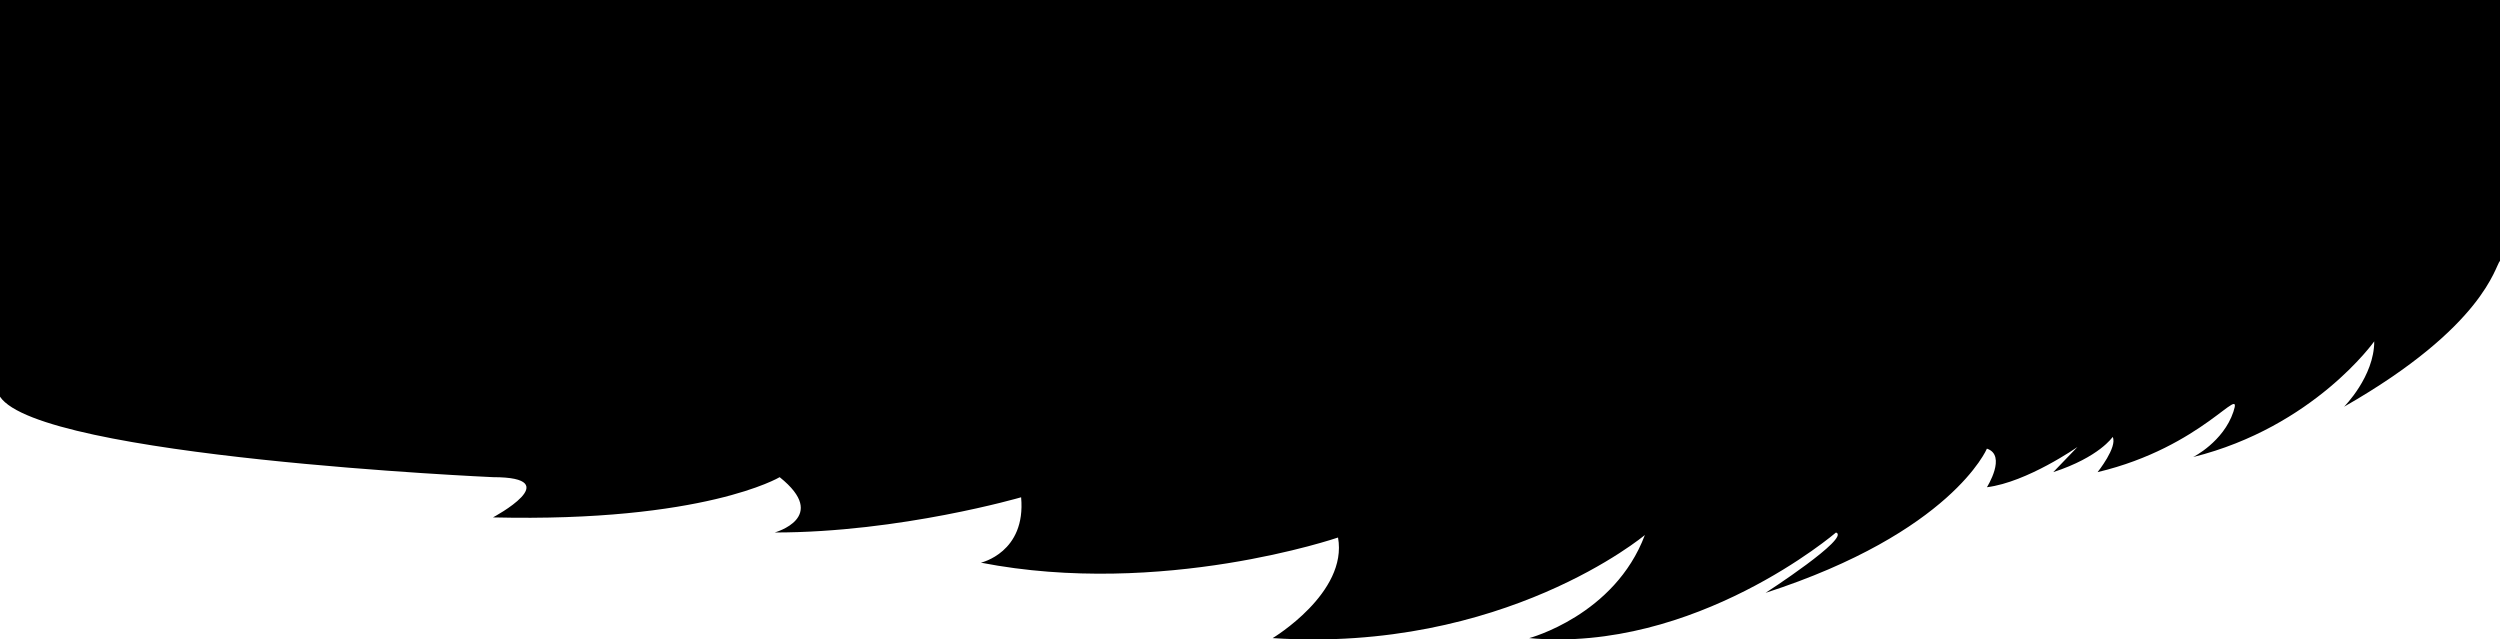 <?xml version="1.0" encoding="UTF-8"?>
<svg id="Layer_2" xmlns="http://www.w3.org/2000/svg" viewBox="0 0 497 127.12">
  <g id="Layer_2-2" data-name="Layer_2">
    <path d="M497,51.86c-1,1-3,13-31,29,0,0,6-6,6-13,0,0-12,17-36,23,0,0,6-3,8-9s-6,7-27,12c0,0,4-5,3-7,0,0-2.63,4-11.81,7l4.81-5s-10,7-18,8c0,0,4-6.33,0-7.67,0,0-7,16.67-44,28.67,0,0,17-11,14-12,0,0-28,24-61,21,0,0,17-4.5,23-20.5,0,0-28,23.5-74,20.5,0,0,15-9,13-20,0,0-35,12-71,5,0,0,9-2,8-13,0,0-24,7-49,7,0,0,11-3,1-11,0,0-15,9-57,8,0,0,15-8,0-8,0,0-90-4-98-16V0h497s0,51.85,0,51.85Z"/>
  </g>
</svg>